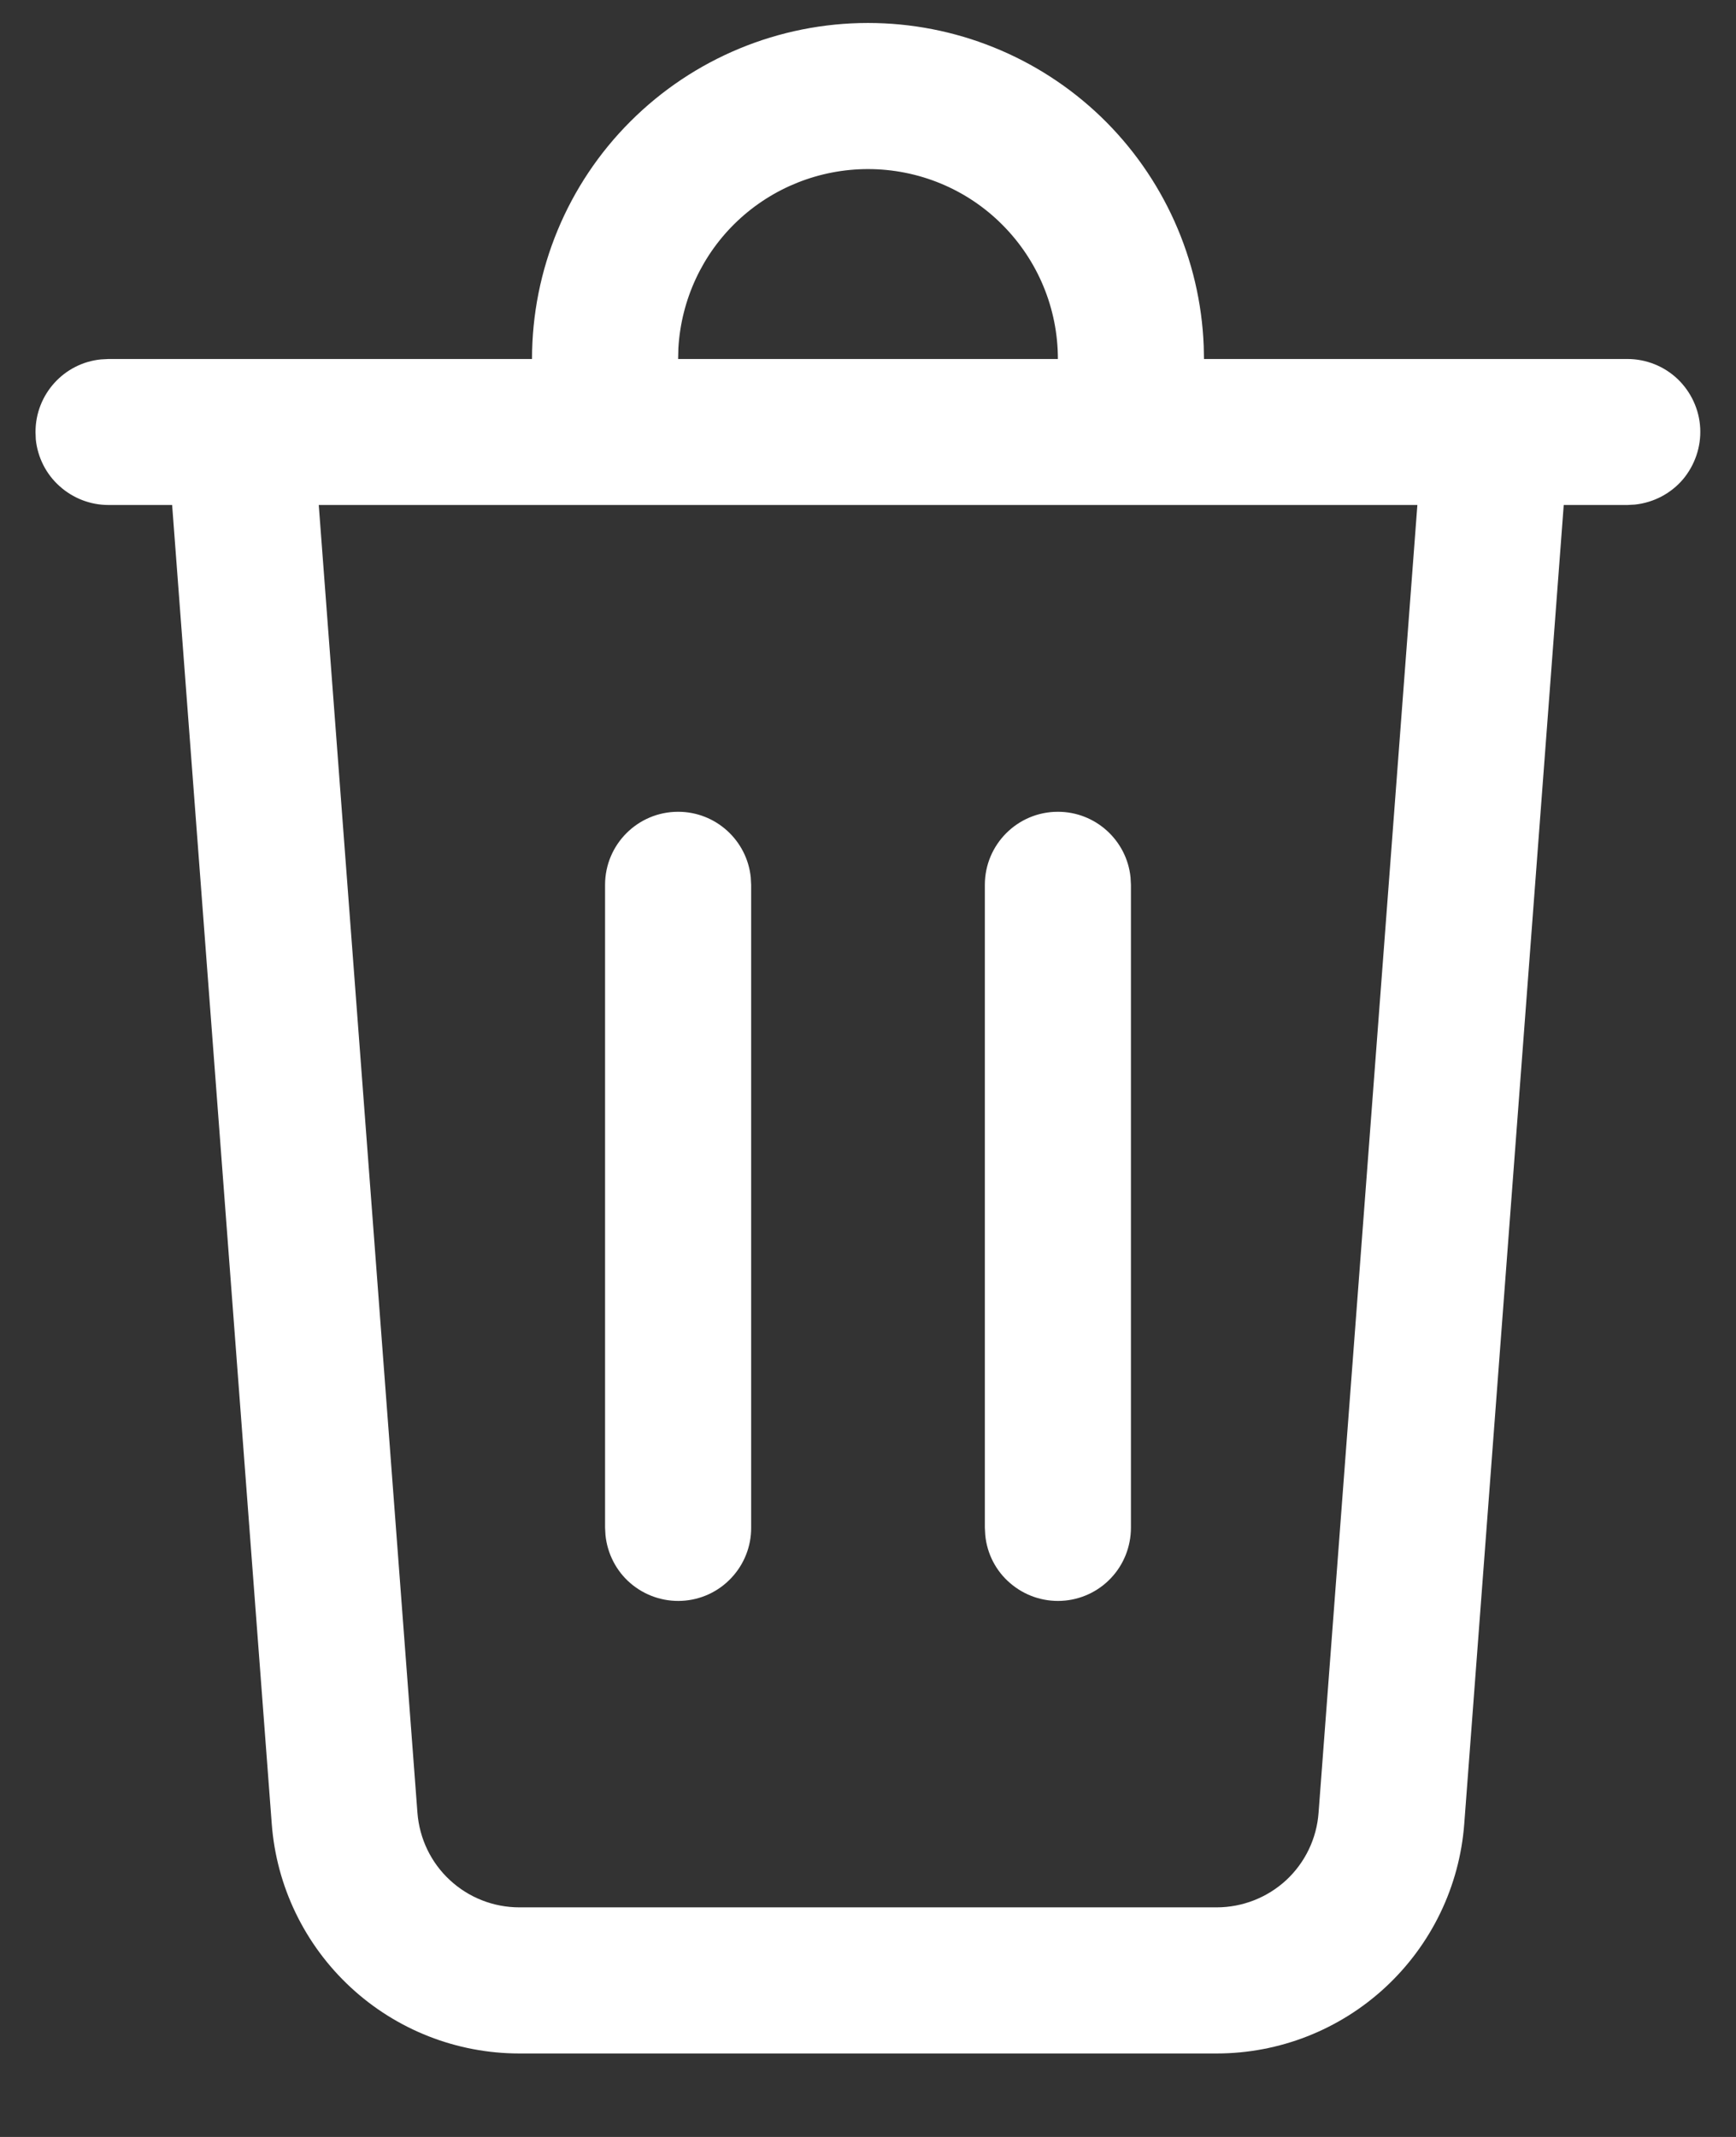 <svg width="13" height="16" viewBox="0 0 13 16" fill="none" xmlns="http://www.w3.org/2000/svg">
<rect x="0" y="0" width="13" height="16" fill="#333333" stroke="none"/>
<path d="M6.5 0.172C7.151 0.172 7.776 0.424 8.245 0.875C8.713 1.326 8.989 1.941 9.014 2.591L9.016 2.688H12.188C12.327 2.688 12.462 2.742 12.563 2.838C12.664 2.935 12.725 3.067 12.732 3.206C12.739 3.346 12.692 3.483 12.602 3.59C12.511 3.696 12.383 3.763 12.243 3.778L12.188 3.781H11.71L10.965 13.656C10.93 14.123 10.719 14.56 10.375 14.879C10.031 15.198 9.58 15.375 9.111 15.375H3.889C3.42 15.375 2.969 15.198 2.625 14.879C2.281 14.56 2.07 14.123 2.035 13.656L1.289 3.781H0.812C0.677 3.781 0.547 3.731 0.446 3.64C0.345 3.55 0.282 3.425 0.268 3.29L0.266 3.234C0.266 2.951 0.481 2.718 0.756 2.691L0.812 2.688H3.984C3.984 2.02 4.249 1.38 4.721 0.909C5.193 0.437 5.833 0.172 6.5 0.172ZM10.613 3.781H2.387L3.126 13.573C3.141 13.766 3.227 13.946 3.369 14.077C3.51 14.208 3.696 14.281 3.889 14.281H9.111C9.304 14.281 9.49 14.208 9.632 14.077C9.773 13.946 9.86 13.766 9.874 13.573L10.614 3.781H10.613ZM7.922 6.078C8.205 6.078 8.438 6.293 8.466 6.569L8.469 6.625V11.438C8.469 11.578 8.416 11.714 8.319 11.816C8.223 11.918 8.09 11.979 7.95 11.986C7.809 11.993 7.672 11.946 7.565 11.854C7.458 11.763 7.391 11.633 7.378 11.493L7.375 11.438V6.625C7.375 6.323 7.62 6.078 7.922 6.078ZM5.078 6.078C5.361 6.078 5.594 6.293 5.622 6.569L5.625 6.625V11.438C5.626 11.578 5.572 11.714 5.475 11.816C5.379 11.918 5.247 11.979 5.106 11.986C4.966 11.993 4.828 11.946 4.721 11.854C4.615 11.763 4.548 11.633 4.534 11.493L4.531 11.438V6.625C4.531 6.323 4.776 6.078 5.078 6.078ZM6.5 1.266C6.137 1.266 5.787 1.405 5.523 1.654C5.259 1.903 5.101 2.244 5.08 2.607L5.078 2.688H7.922C7.922 2.31 7.772 1.949 7.505 1.682C7.239 1.415 6.877 1.266 6.5 1.266Z" fill="white"/>
</svg>
